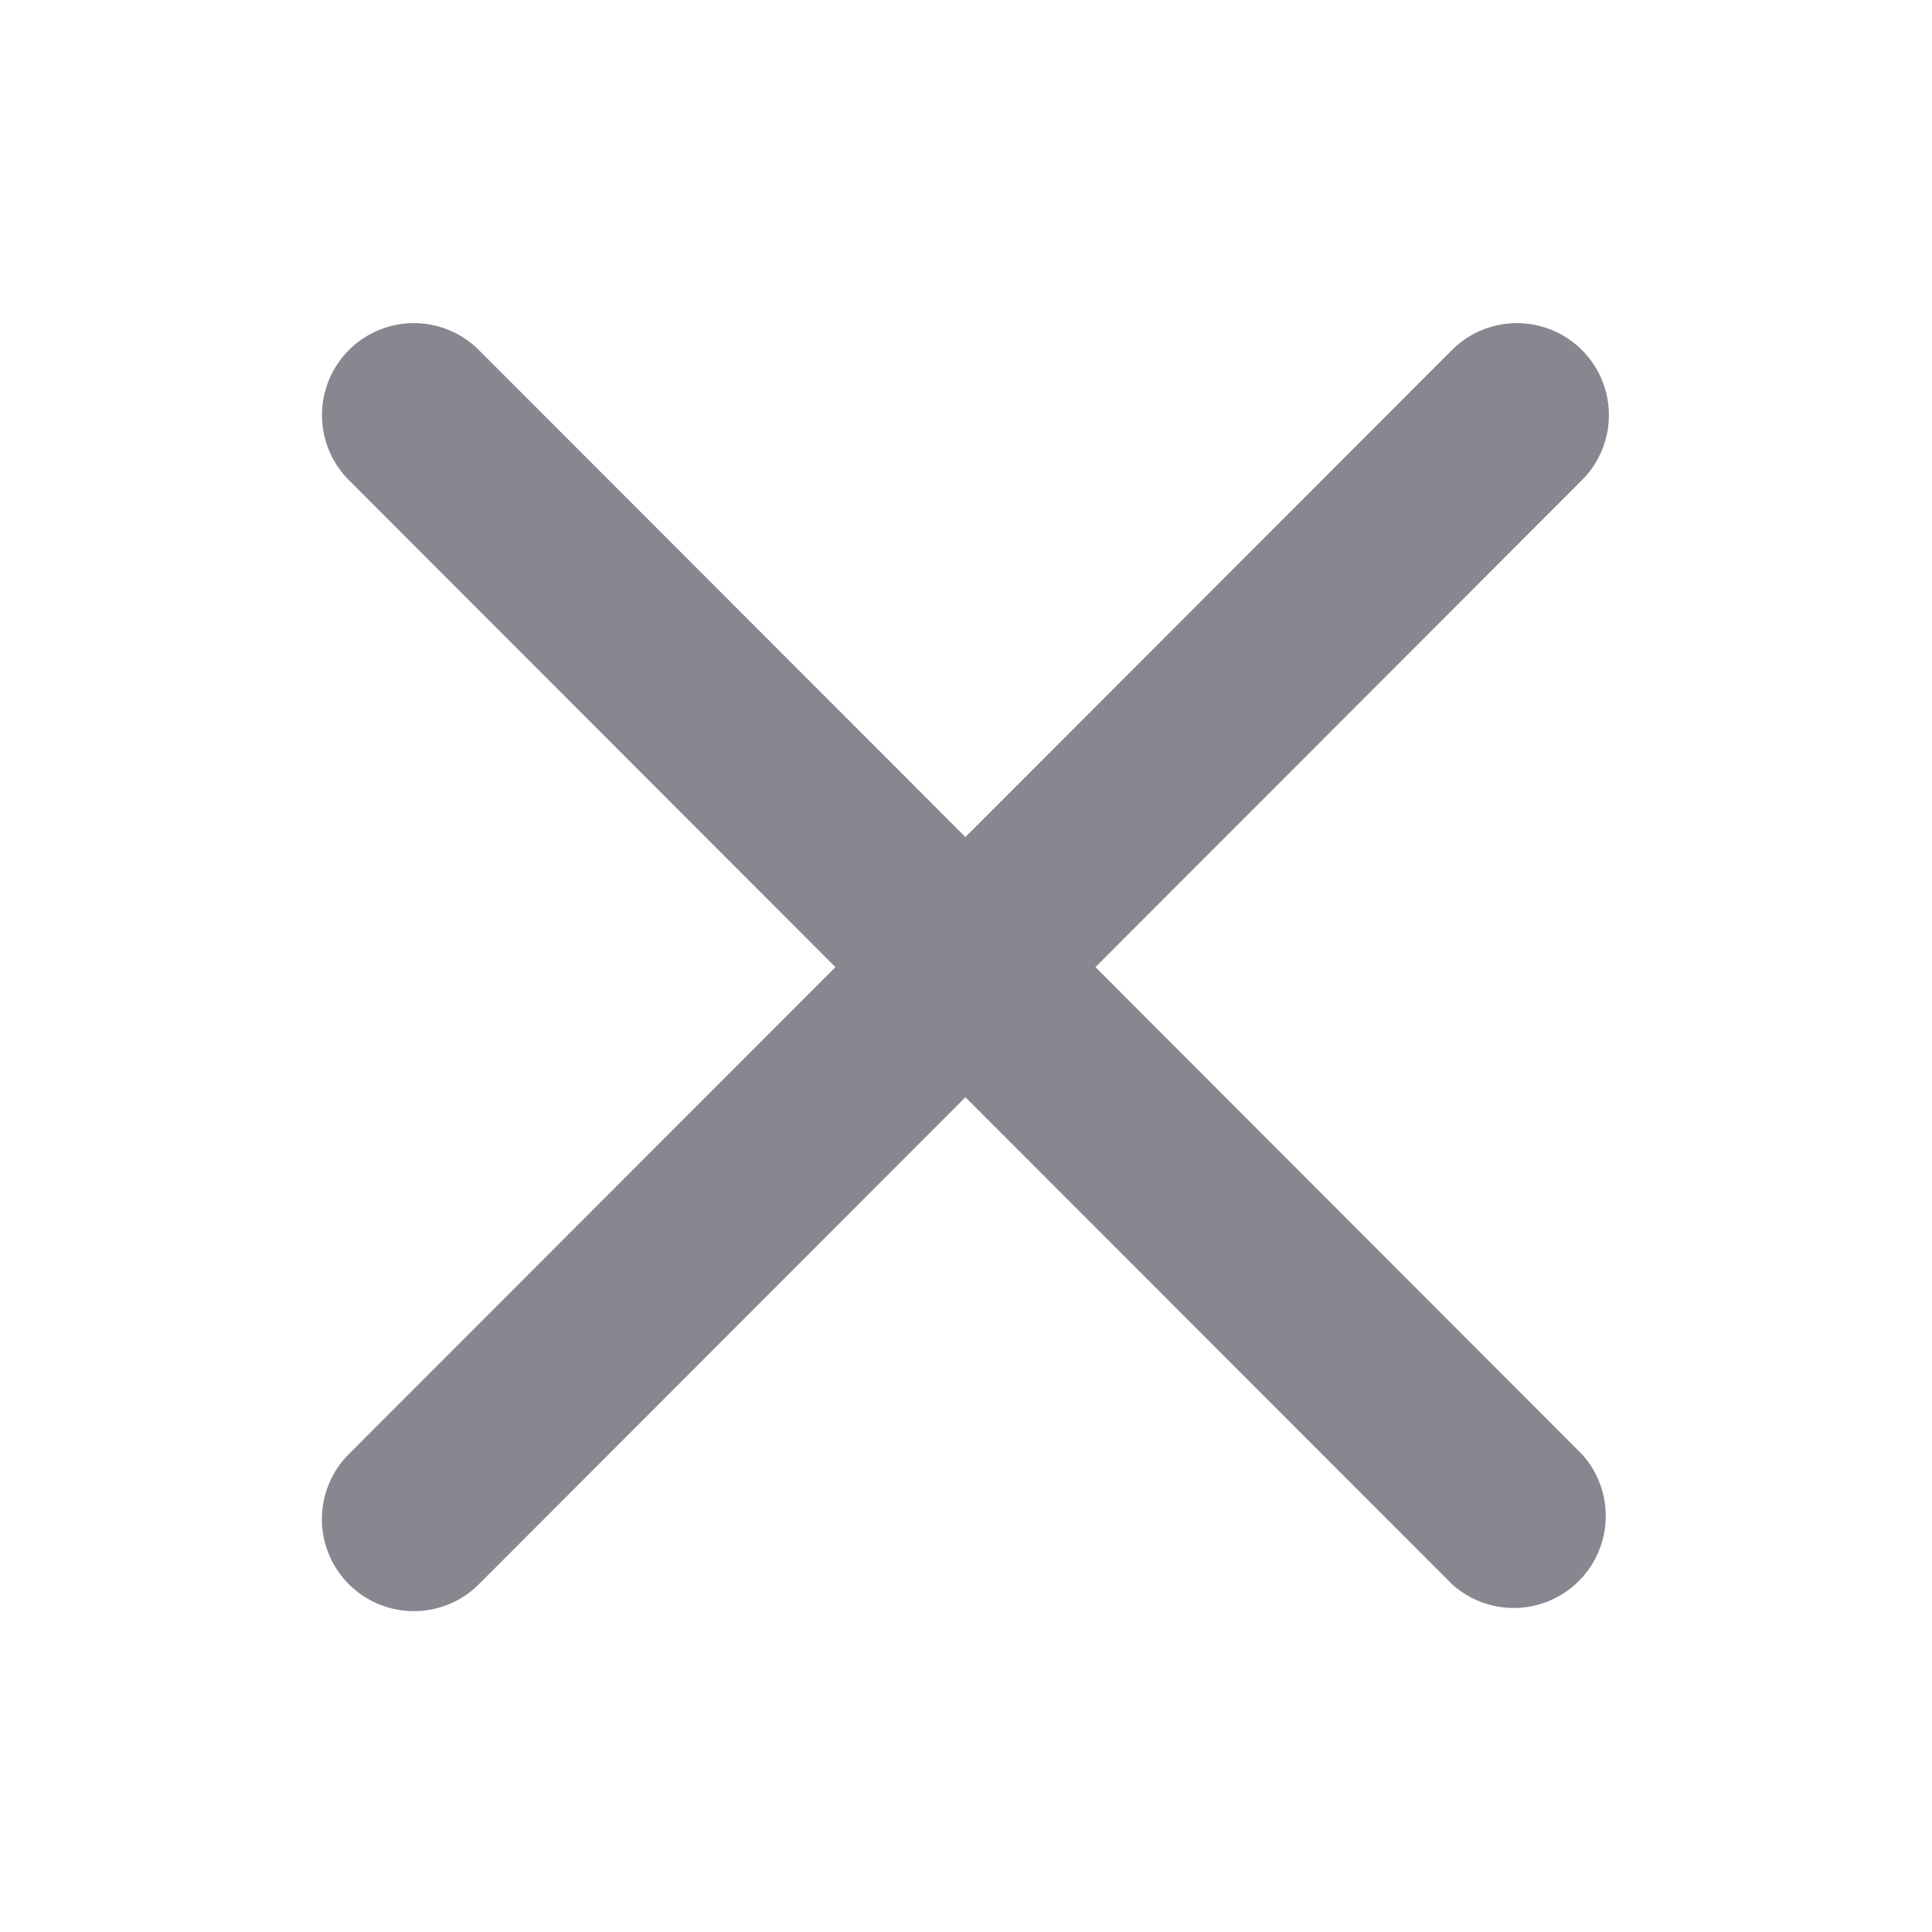 <svg width="24" height="24" fill="none" xmlns="http://www.w3.org/2000/svg">
  <path fill-rule="evenodd" clip-rule="evenodd" d="M4.334 4.349a1.141 1.141 0 0 1 1.615 0l6.044 6.049 6.044-6.05a1.142 1.142 0 1 1 1.614 1.617l-6.043 6.049 6.043 6.05a1.143 1.143 0 0 1-1.614 1.615l-6.044-6.049-6.044 6.05a1.141 1.141 0 0 1-1.615-1.617l6.044-6.049-6.044-6.05a1.143 1.143 0 0 1 0-1.615Z" fill="#88868F"/>
</svg>
